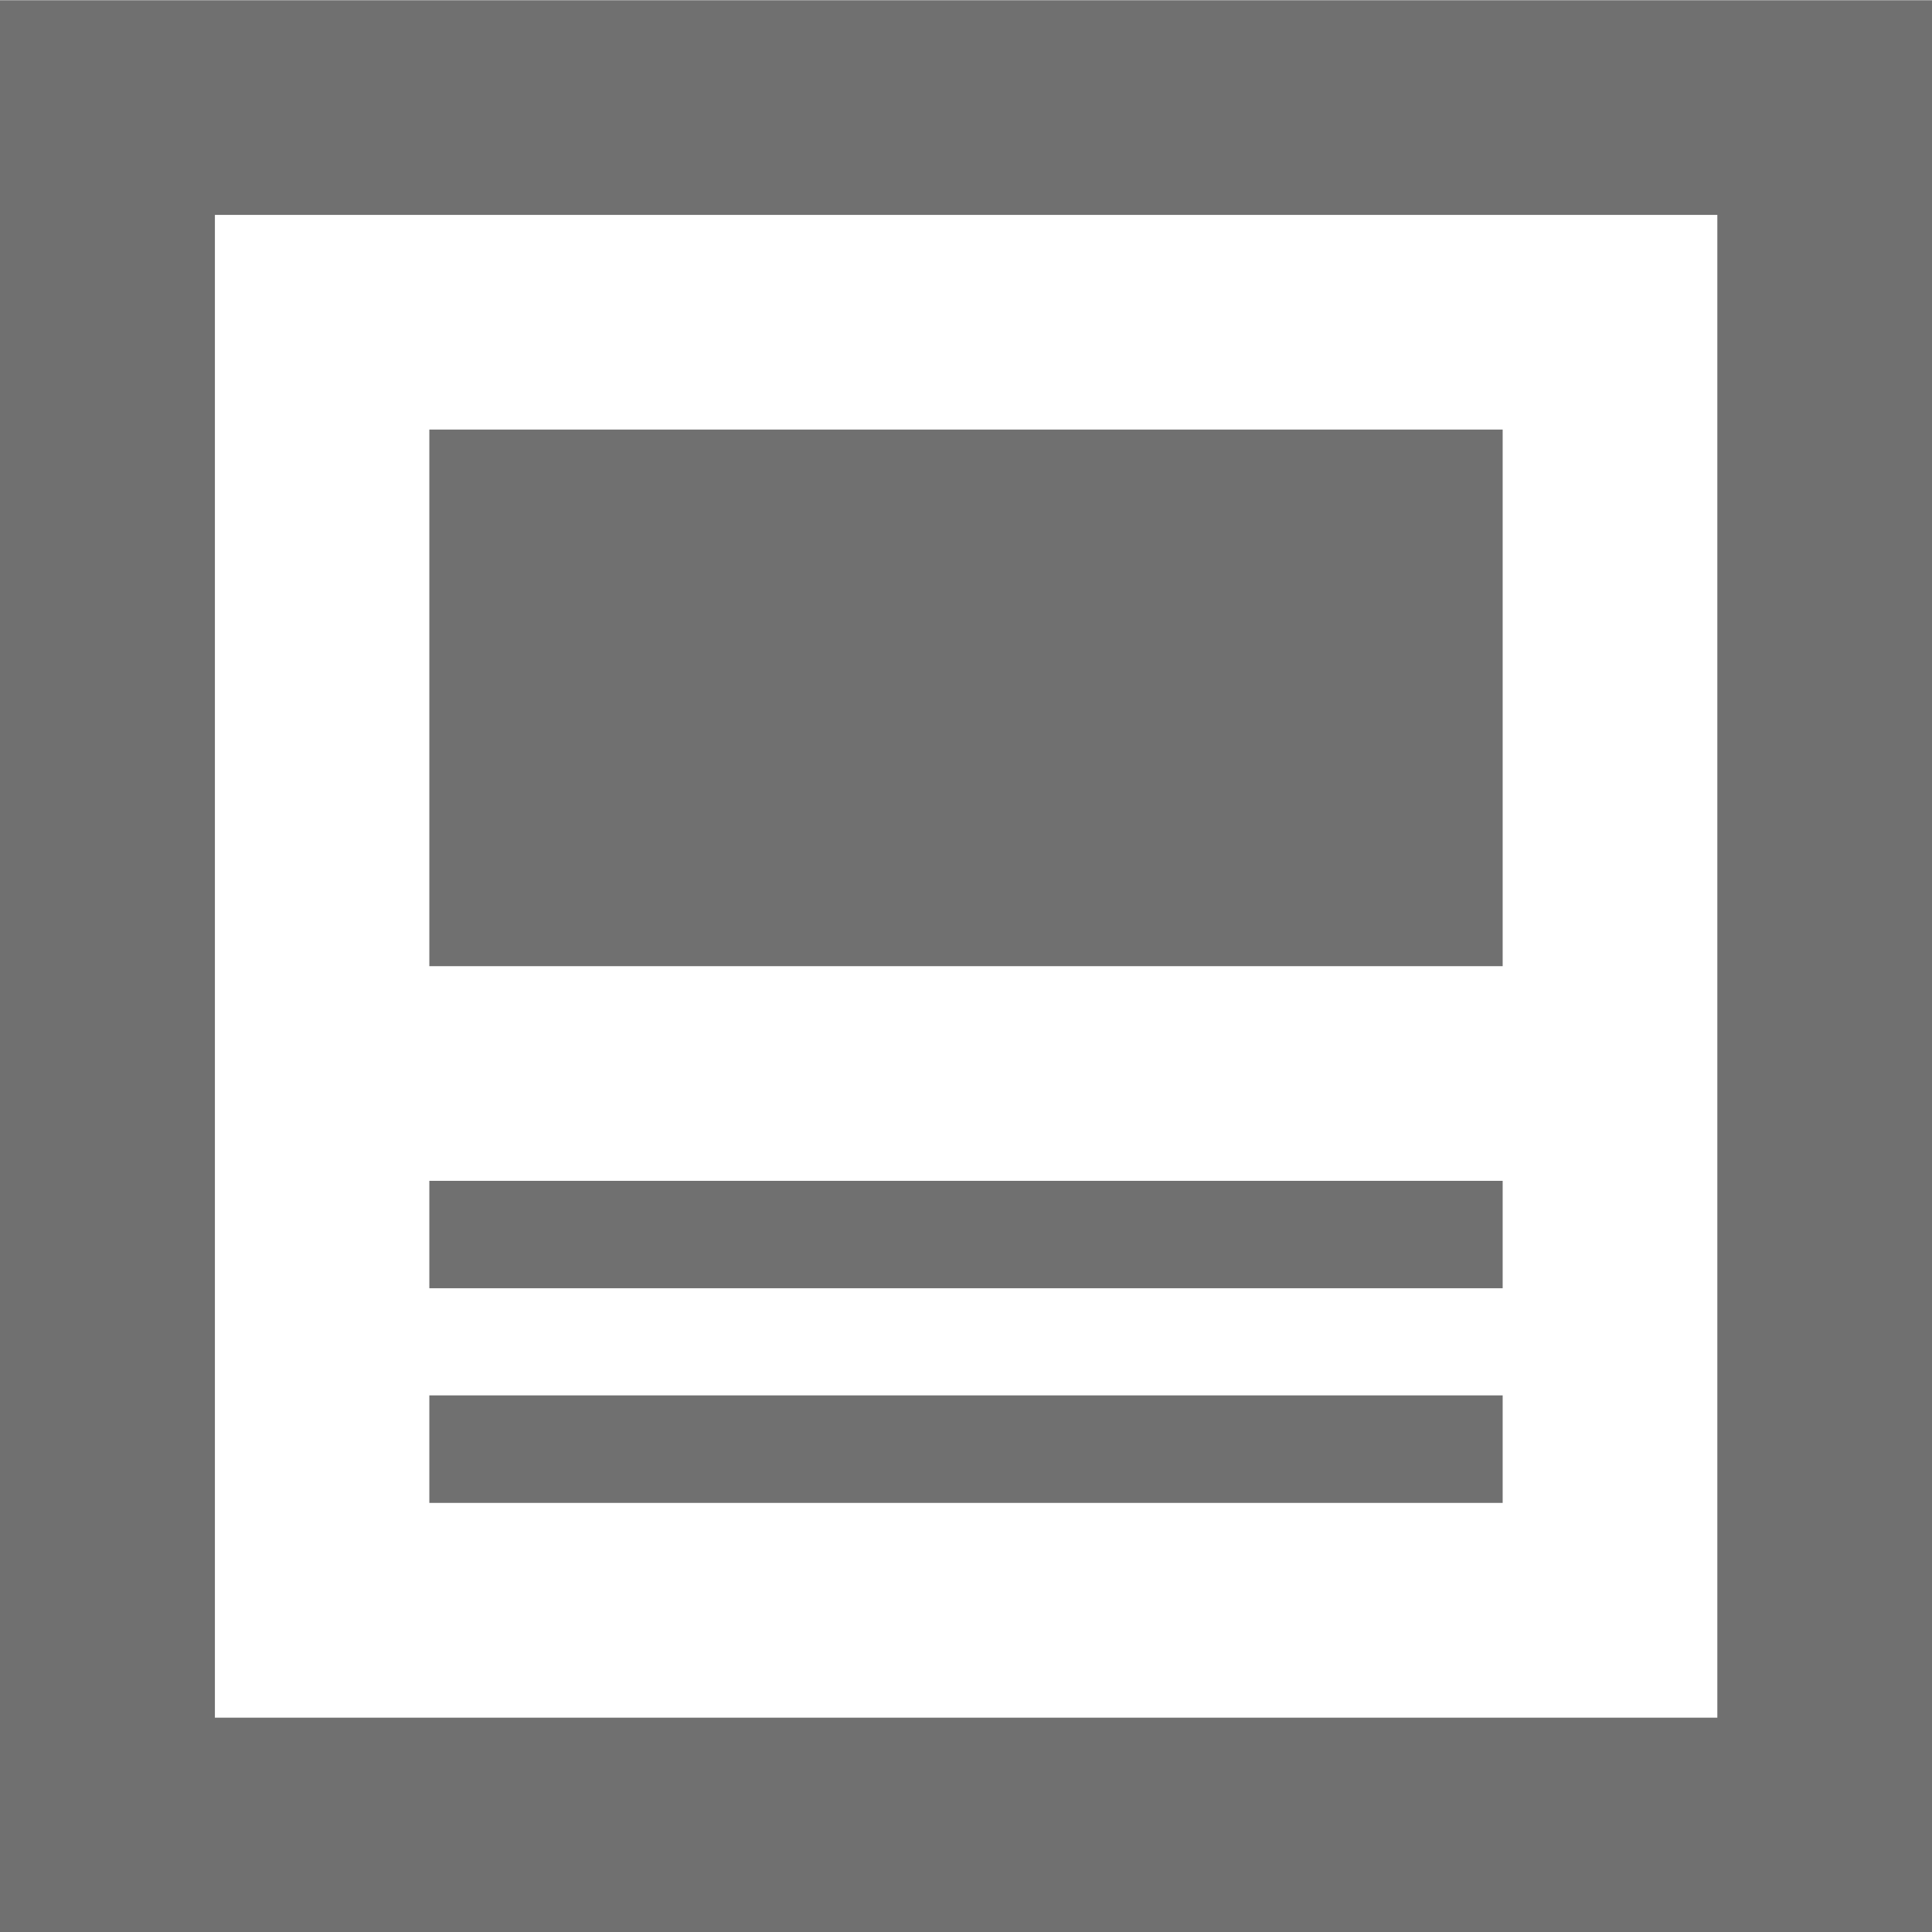 <svg xmlns="http://www.w3.org/2000/svg" width="16.857" height="16.857" viewBox="0 0 16.857 16.857"><defs><style>.a{fill:#707070;}</style></defs><path class="a" d="M108.109,400v13.112H95V400Zm1.873-1.873H93.125v16.857h16.857Zm-3.746,13.111H96.871V410.3h9.365Zm0-1.873H96.871v-.937h9.365Zm0-2.81H96.871v-4.682h9.365Z" transform="translate(-93.125 -398.125)"/></svg>